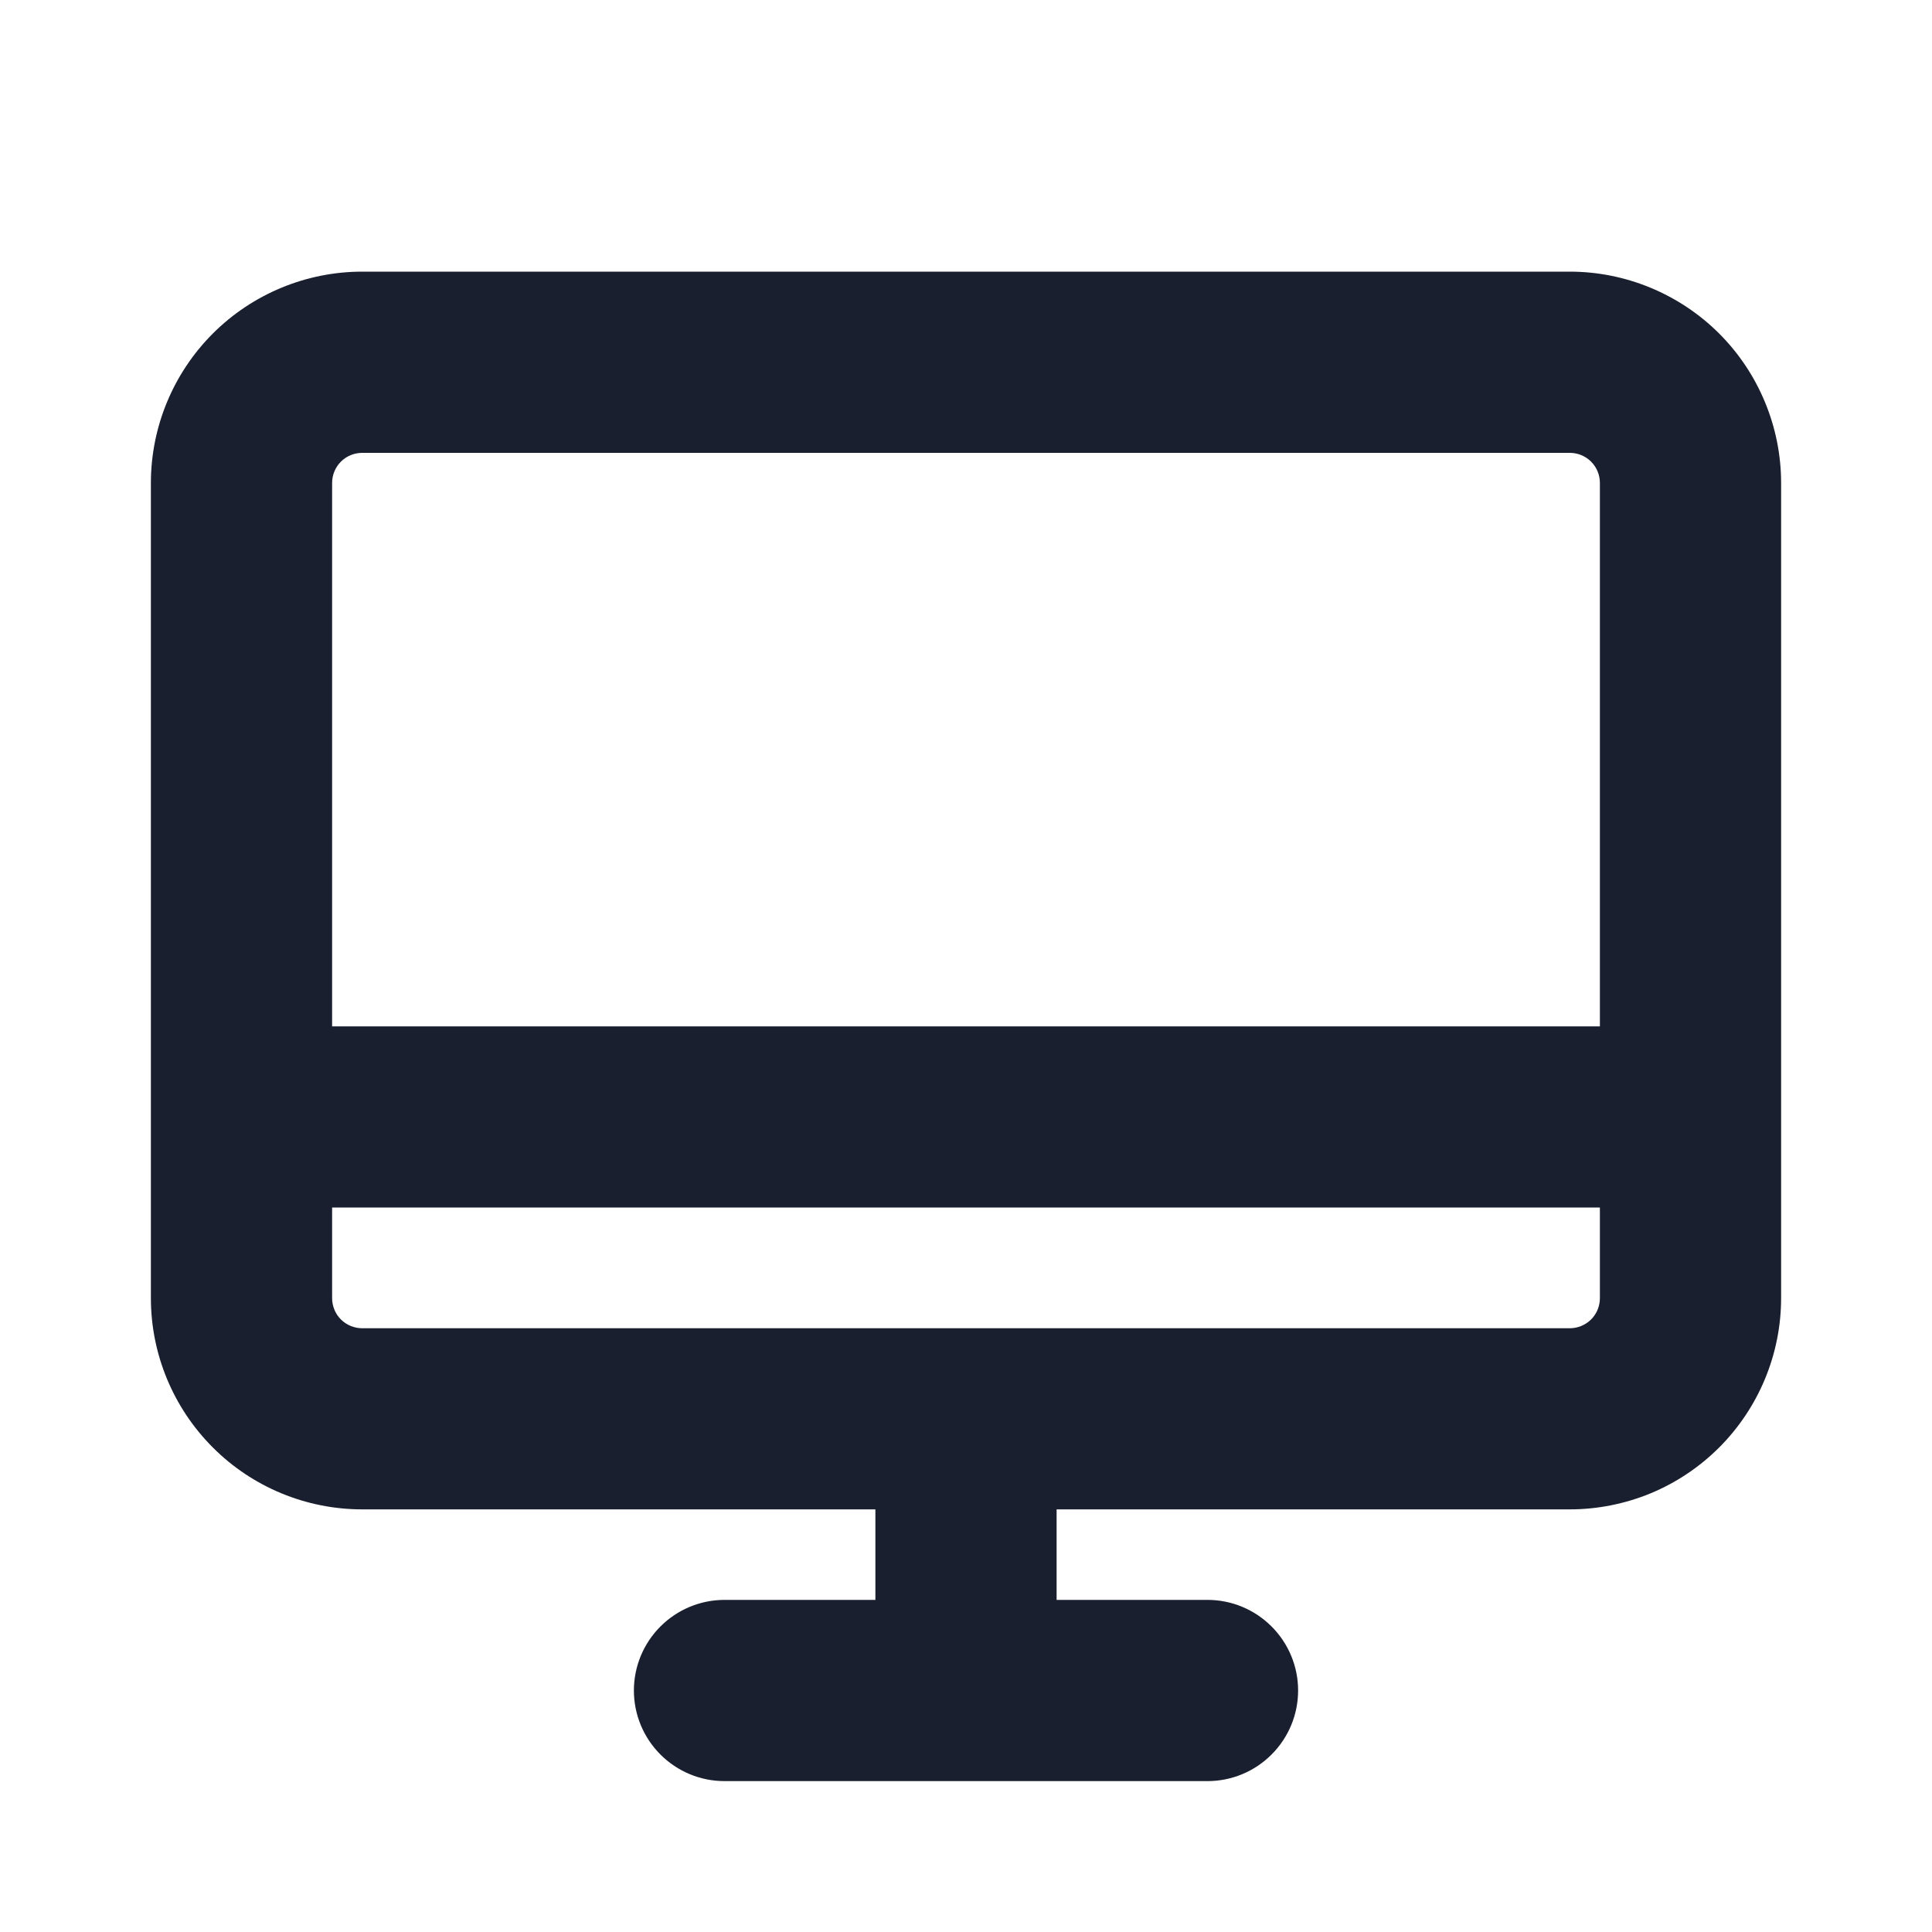 <svg width="20" height="20" viewBox="0 0 20 20" fill="none" xmlns="http://www.w3.org/2000/svg">
<path d="M16.25 2.812H3.75C3.17 2.812 2.613 3.043 2.203 3.453C1.793 3.863 1.562 4.42 1.562 5V13.438C1.562 14.018 1.793 14.574 2.203 14.984C2.613 15.395 3.17 15.625 3.75 15.625H9.062V16.562H7.5C7.251 16.562 7.013 16.661 6.837 16.837C6.661 17.013 6.562 17.251 6.562 17.5C6.562 17.749 6.661 17.987 6.837 18.163C7.013 18.339 7.251 18.438 7.5 18.438H12.5C12.749 18.438 12.987 18.339 13.163 18.163C13.339 17.987 13.438 17.749 13.438 17.5C13.438 17.251 13.339 17.013 13.163 16.837C12.987 16.661 12.749 16.562 12.5 16.562H10.938V15.625H16.25C16.537 15.625 16.822 15.568 17.087 15.459C17.352 15.349 17.594 15.187 17.797 14.984C18 14.781 18.161 14.54 18.271 14.275C18.381 14.009 18.438 13.725 18.438 13.438V5C18.438 4.713 18.381 4.428 18.271 4.163C18.161 3.897 18 3.656 17.797 3.453C17.594 3.25 17.352 3.089 17.087 2.979C16.822 2.869 16.537 2.812 16.25 2.812ZM3.75 4.688H16.25C16.333 4.688 16.412 4.72 16.471 4.779C16.53 4.838 16.562 4.917 16.562 5V10.625H3.438V5C3.438 4.917 3.47 4.838 3.529 4.779C3.588 4.72 3.667 4.688 3.75 4.688ZM16.25 13.75H3.75C3.667 13.75 3.588 13.717 3.529 13.659C3.47 13.6 3.438 13.52 3.438 13.438V12.5H16.562V13.438C16.562 13.52 16.53 13.6 16.471 13.659C16.412 13.717 16.333 13.75 16.25 13.75Z" fill="#191F2E"/>
</svg>
